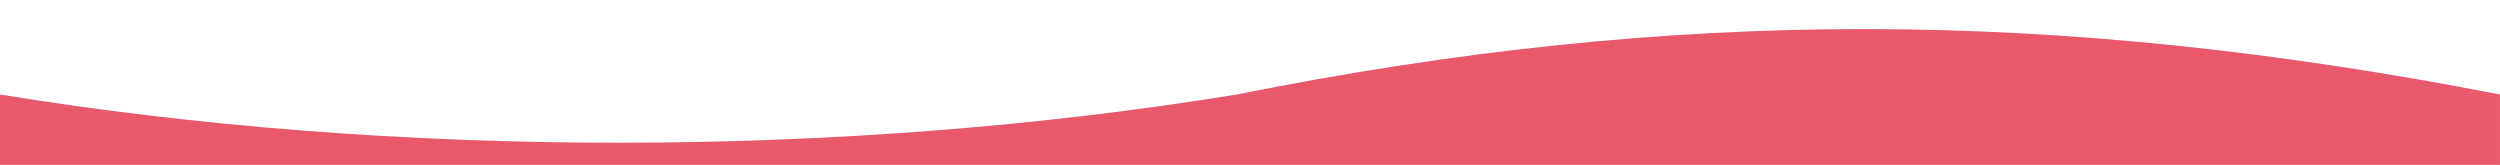 <svg enable-background="new 0 0 717.55 47.32" viewBox="0 0 717.55 47.32" xmlns="http://www.w3.org/2000/svg"><path d="m717.55 47.32h-717.55v-20.2c113.34 18.51 242.04 18.42 354.97 0 126.14-25.25 235.02-24.8 362.57 0v20.2z" fill="#e9596b"/></svg>